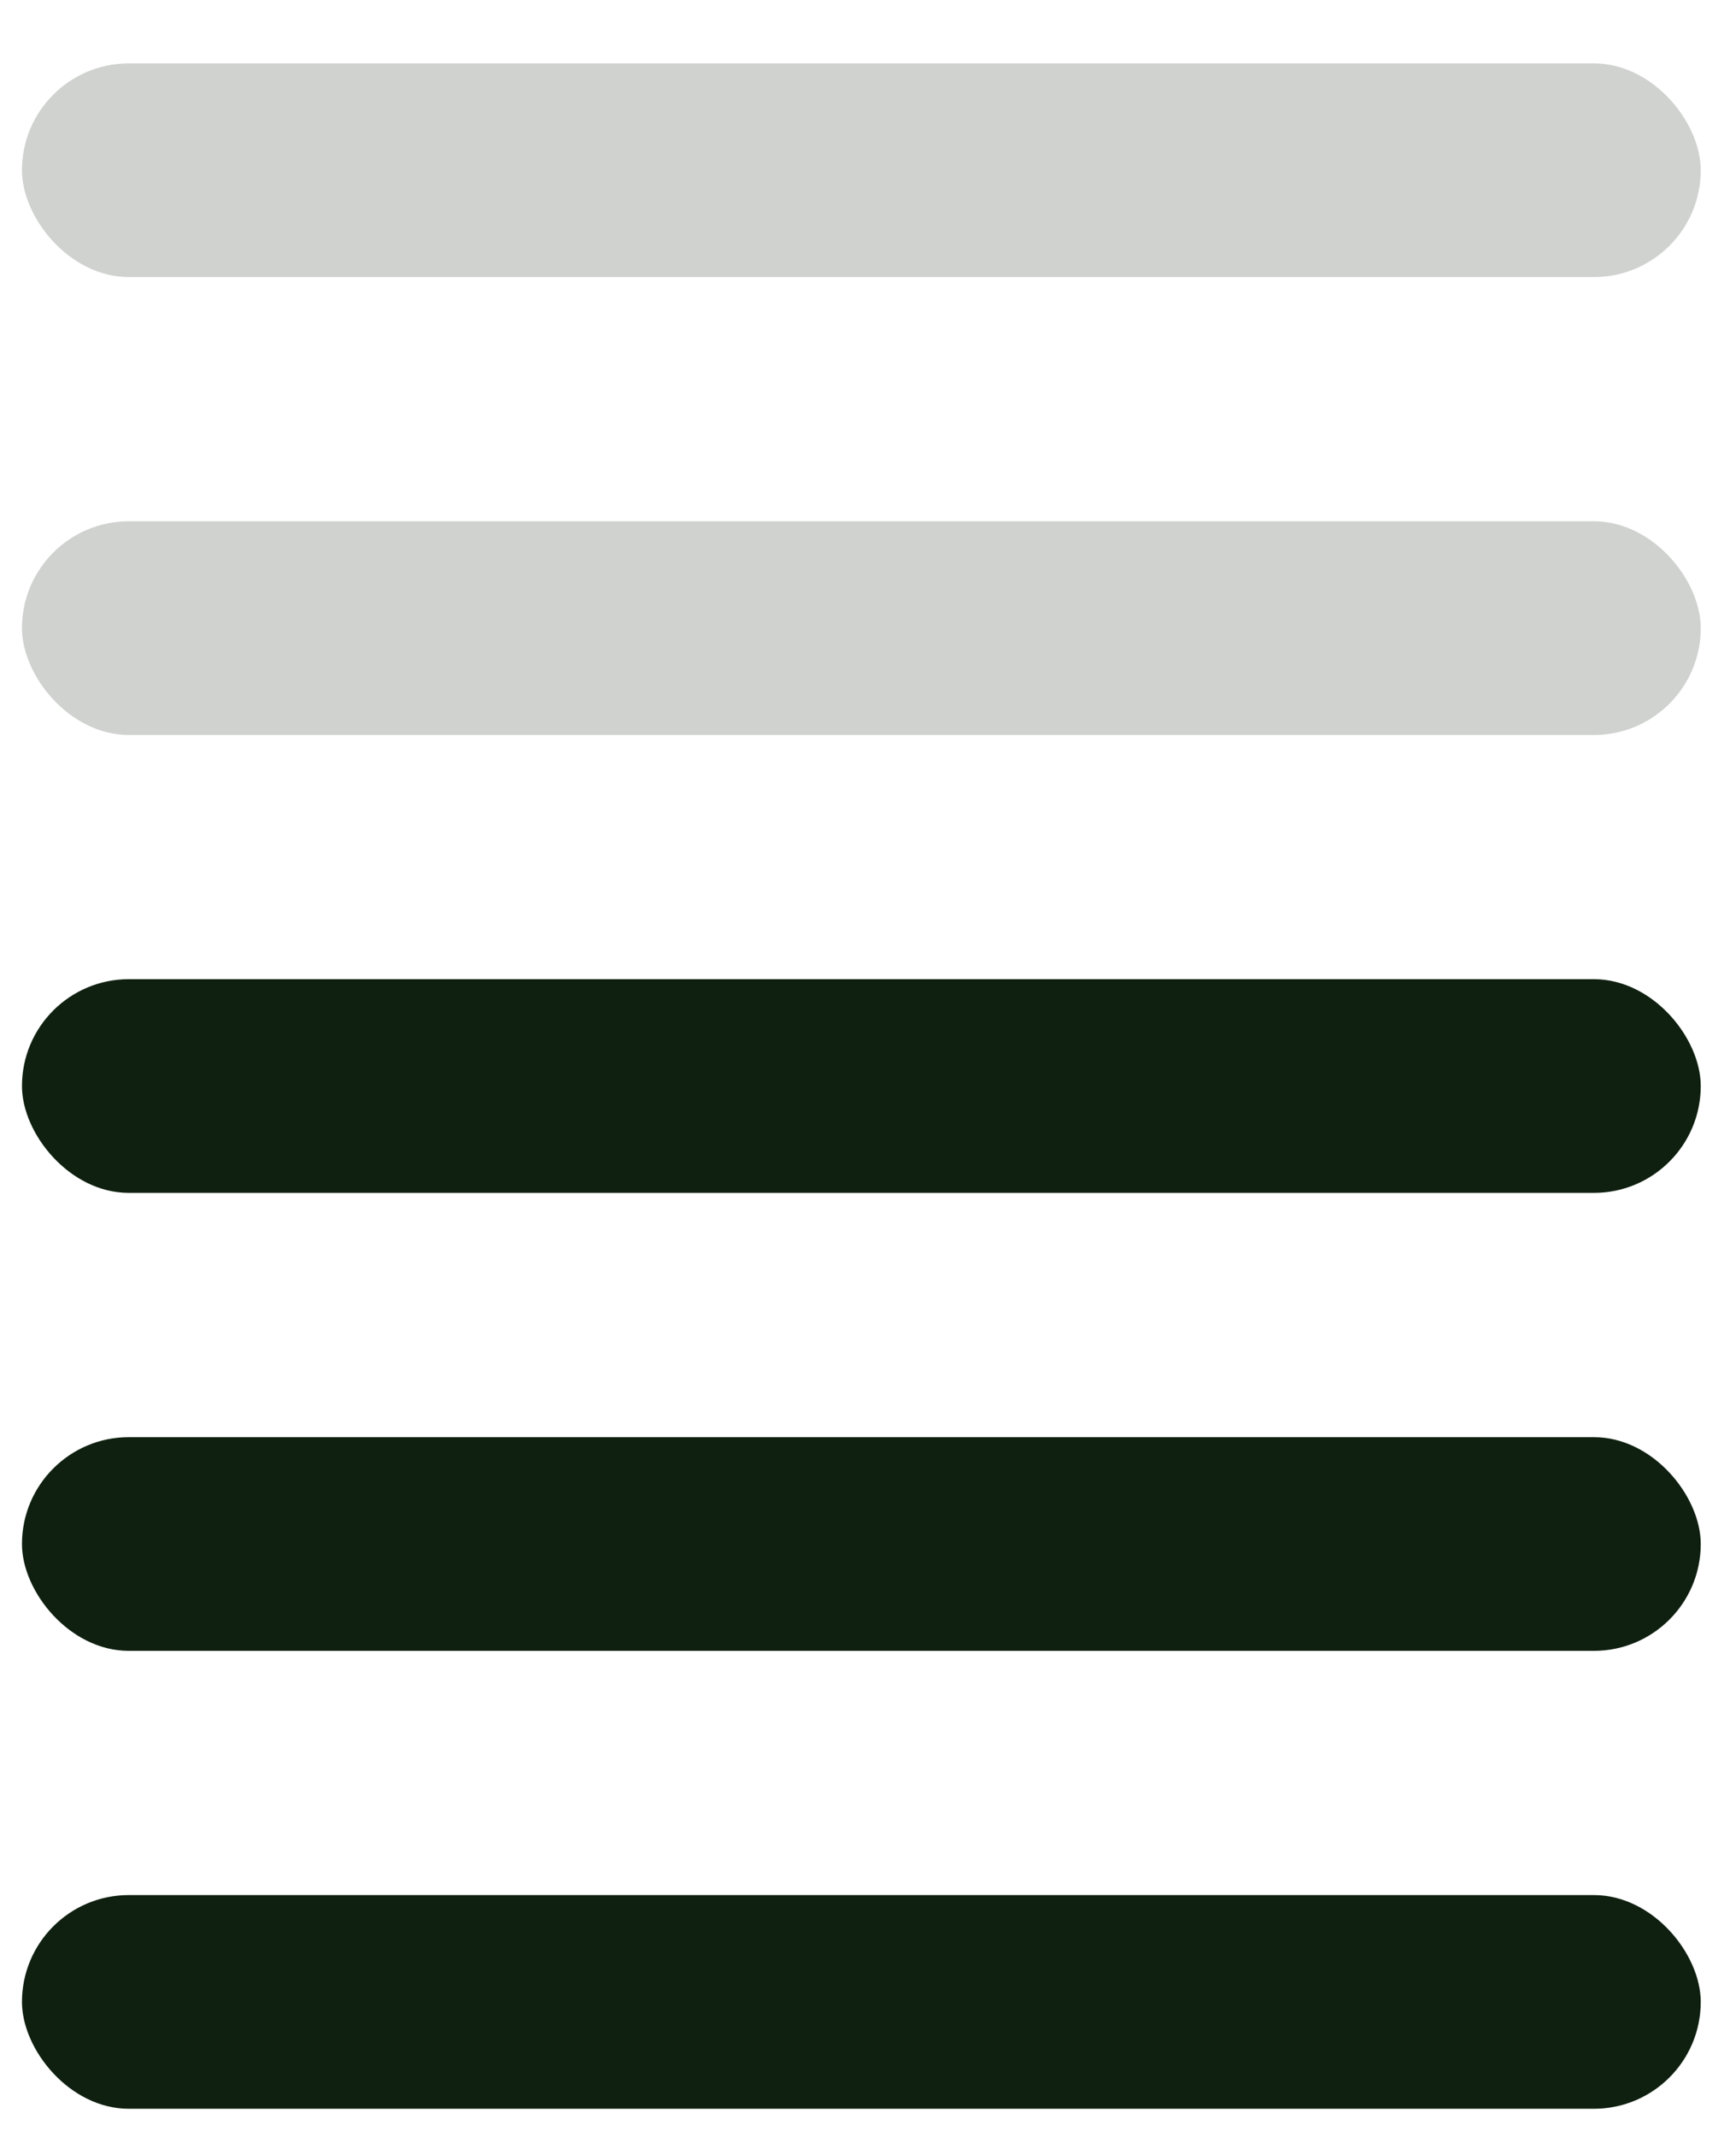 <svg width="26" height="32" viewBox="0 0 26 32" fill="none" xmlns="http://www.w3.org/2000/svg">
<rect x="0.329" y="28.378" width="25.143" height="3.2" rx="1.6" fill="#0F2010"/>
<rect x="0.329" y="21.521" width="25.143" height="3.2" rx="1.6" fill="#0F2010"/>
<rect x="0.329" y="14.663" width="25.143" height="3.2" rx="1.6" fill="#0F2010"/>
<rect opacity="0.2" x="0.329" y="7.806" width="25.143" height="3.2" rx="1.6" fill="#0F2010"/>
<rect opacity="0.2" x="0.329" y="0.949" width="25.143" height="3.2" rx="1.6" fill="#0F2010"/>
</svg>
